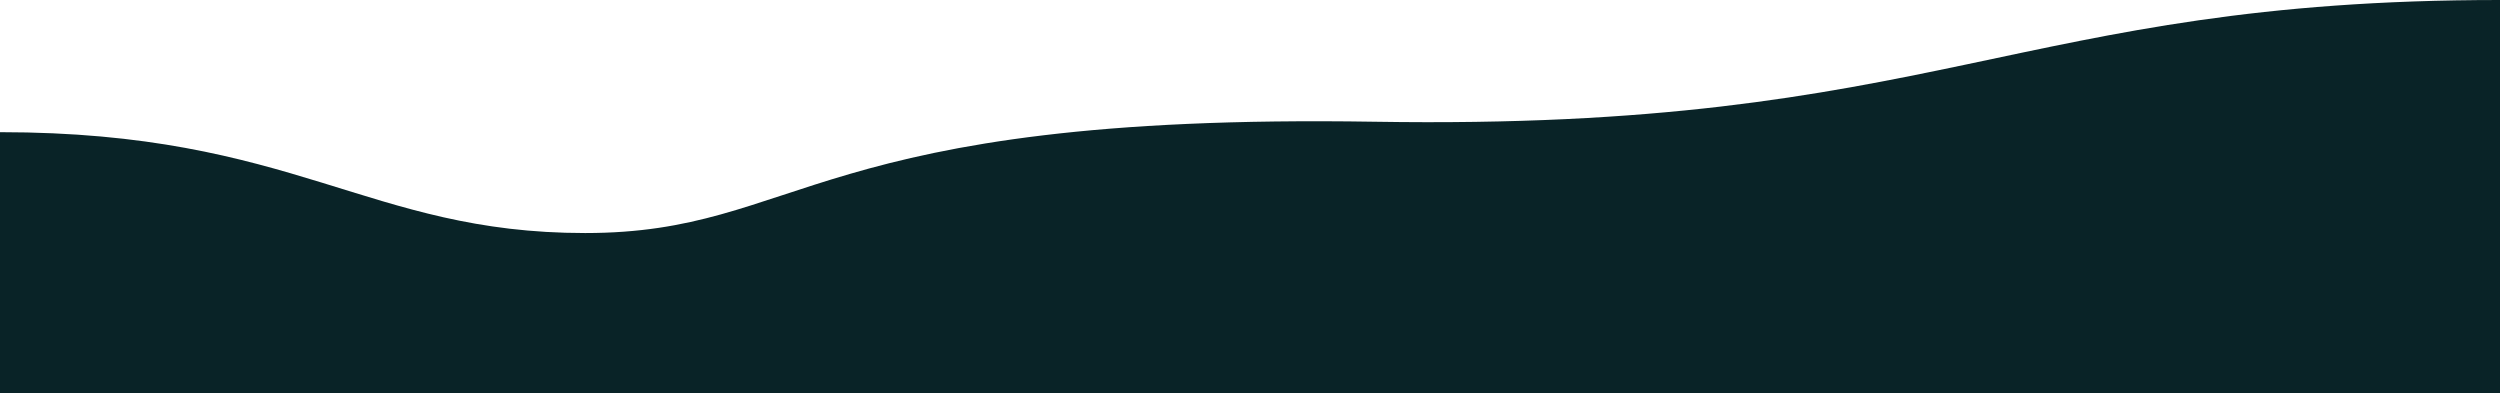 <svg xmlns="http://www.w3.org/2000/svg" width="1916.667" height="301.333" viewBox="0 0 1916.667 301.333">
  <path id="Path_383" data-name="Path 383" d="M0,882.667C226.566,882.667,281.659,960,448.667,960S620.592,867.676,1054,874.667s490.056-93.333,862.667-93.333v301.333H0Z" transform="translate(0 -781.333)" fill="#092327"/>
</svg>
